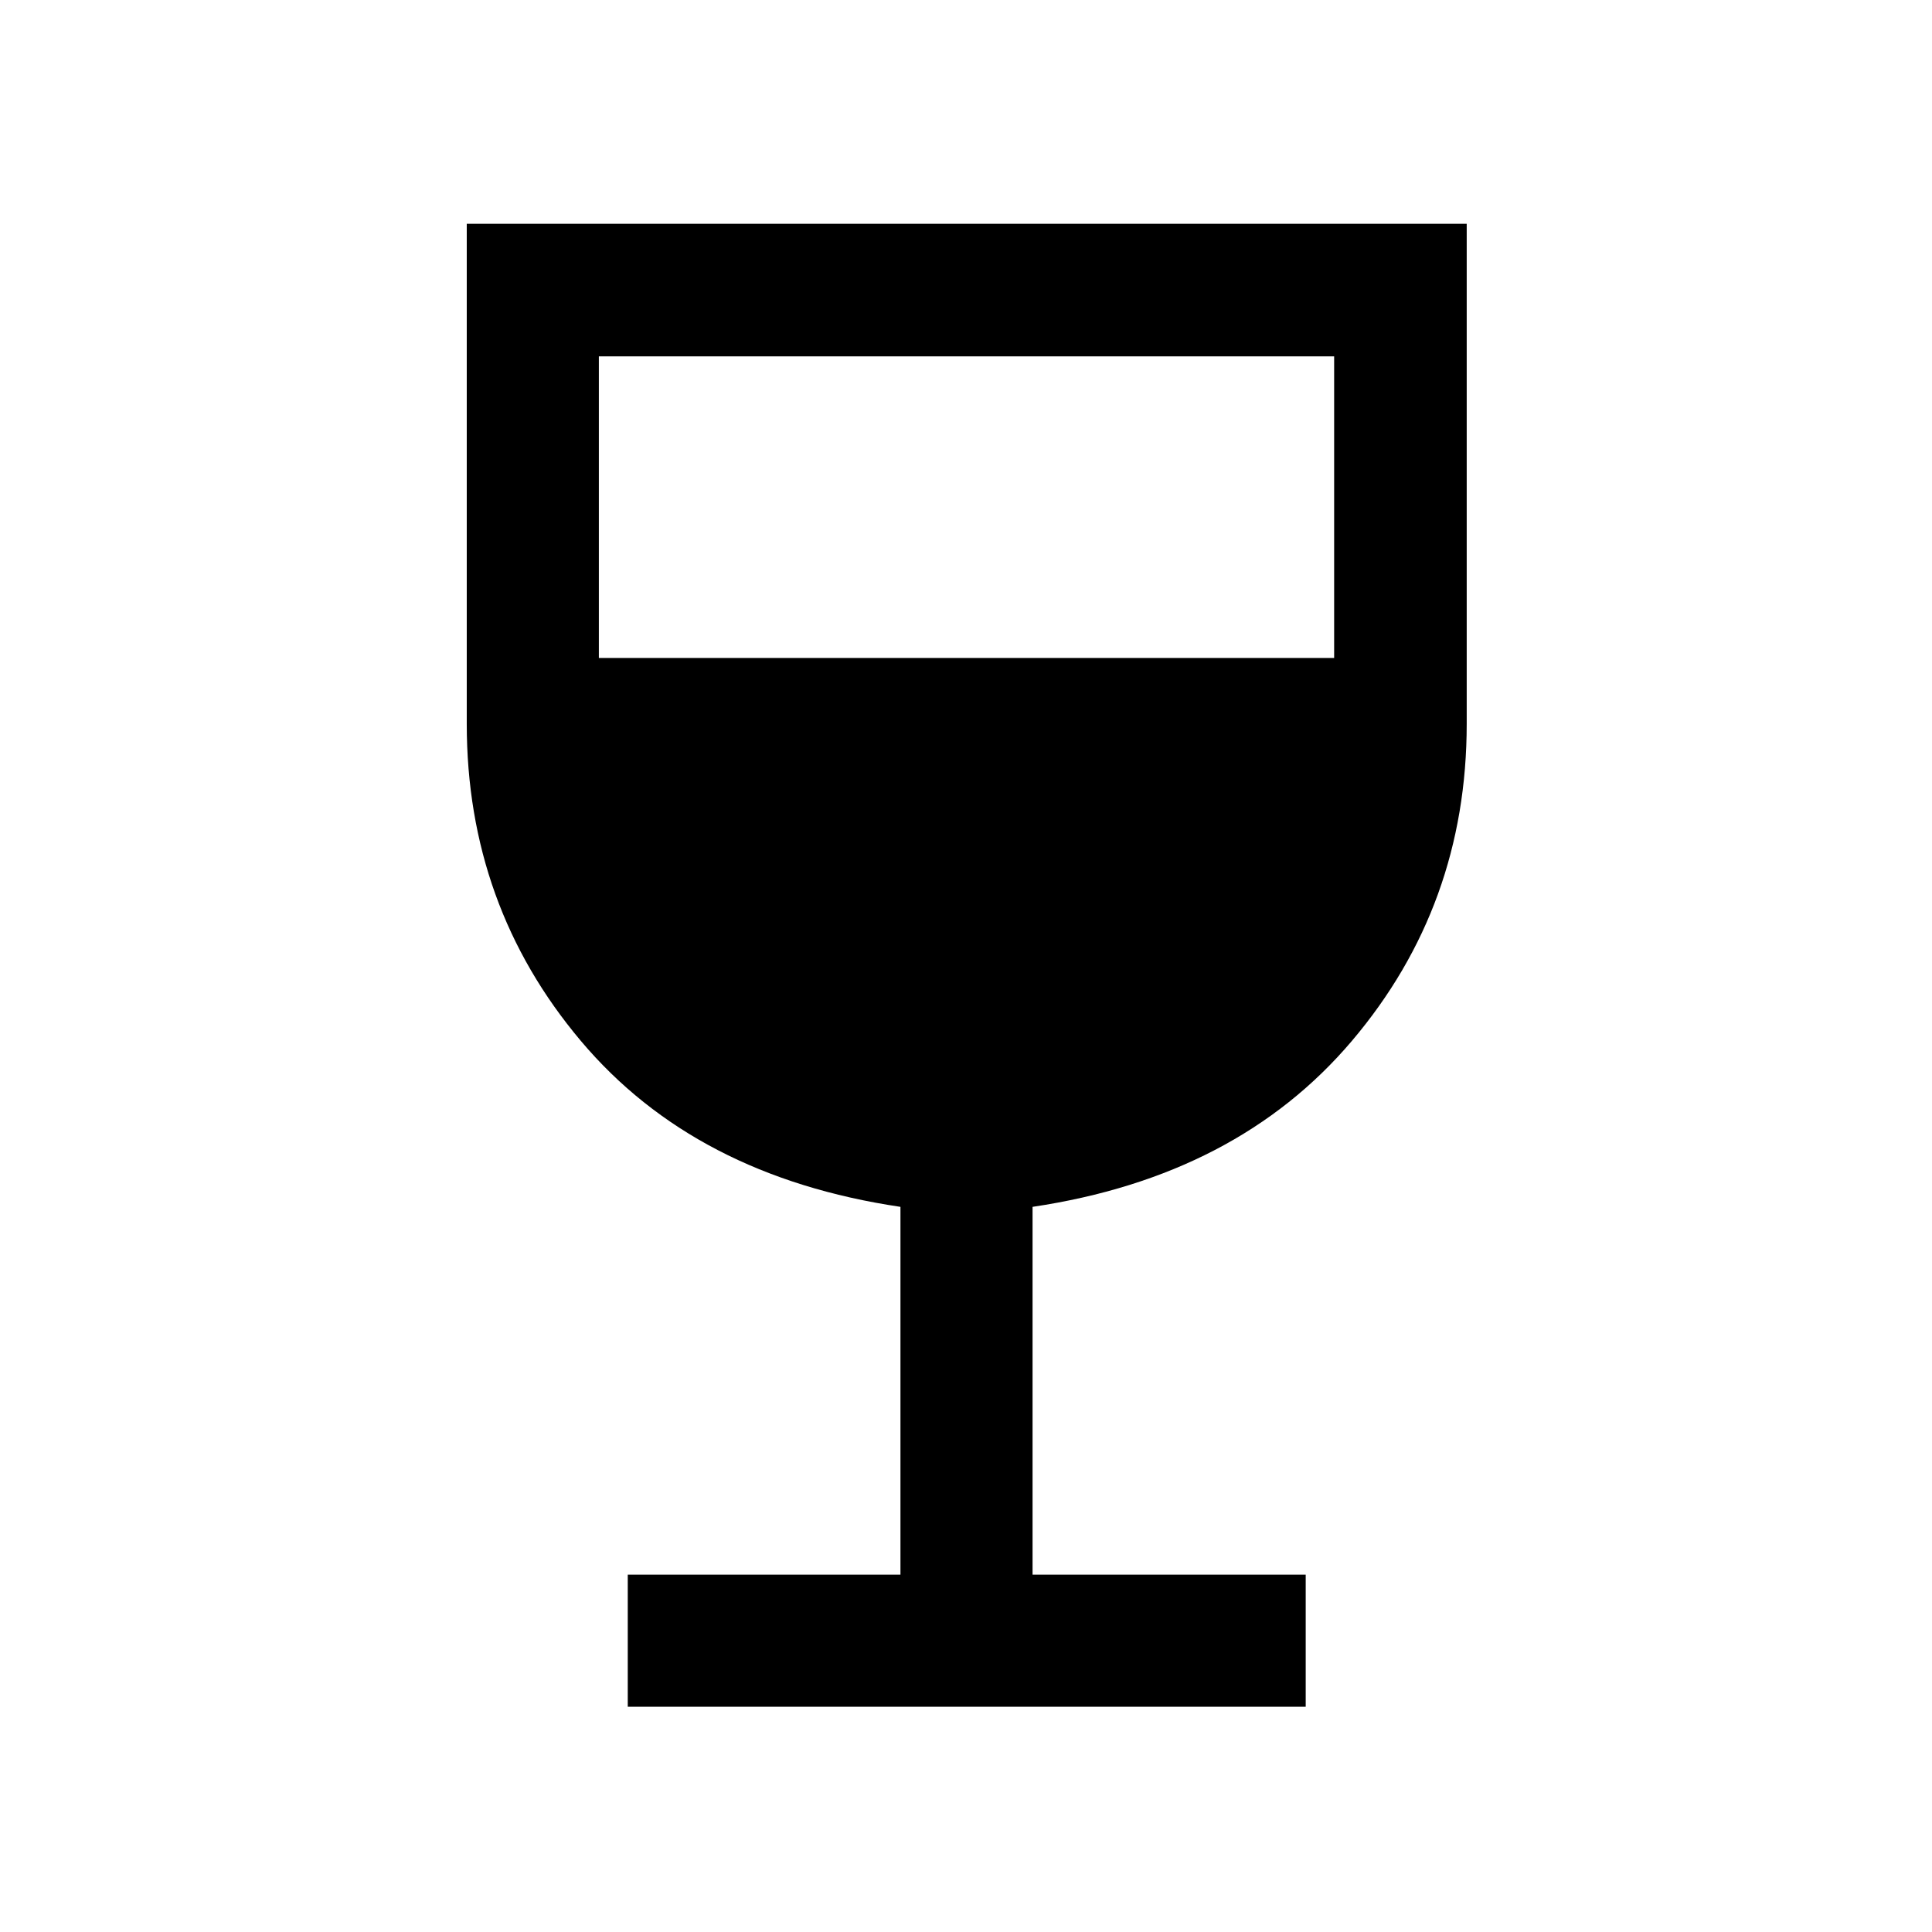 <svg xmlns="http://www.w3.org/2000/svg" height="48" viewBox="0 -960 960 960" width="48"><path d="M311.93-111.93v-65.64h135.5v-182.75q-102.1-15.16-158.8-82.45-56.7-67.3-56.7-157.53v-248.5H728.8v248.5q0 90.23-57.06 157.53-57.07 67.29-158.67 82.45v182.75H648.8v65.64H311.93Zm-14.36-521.14h365.36v-149.86H297.57v149.86Z"/></svg>